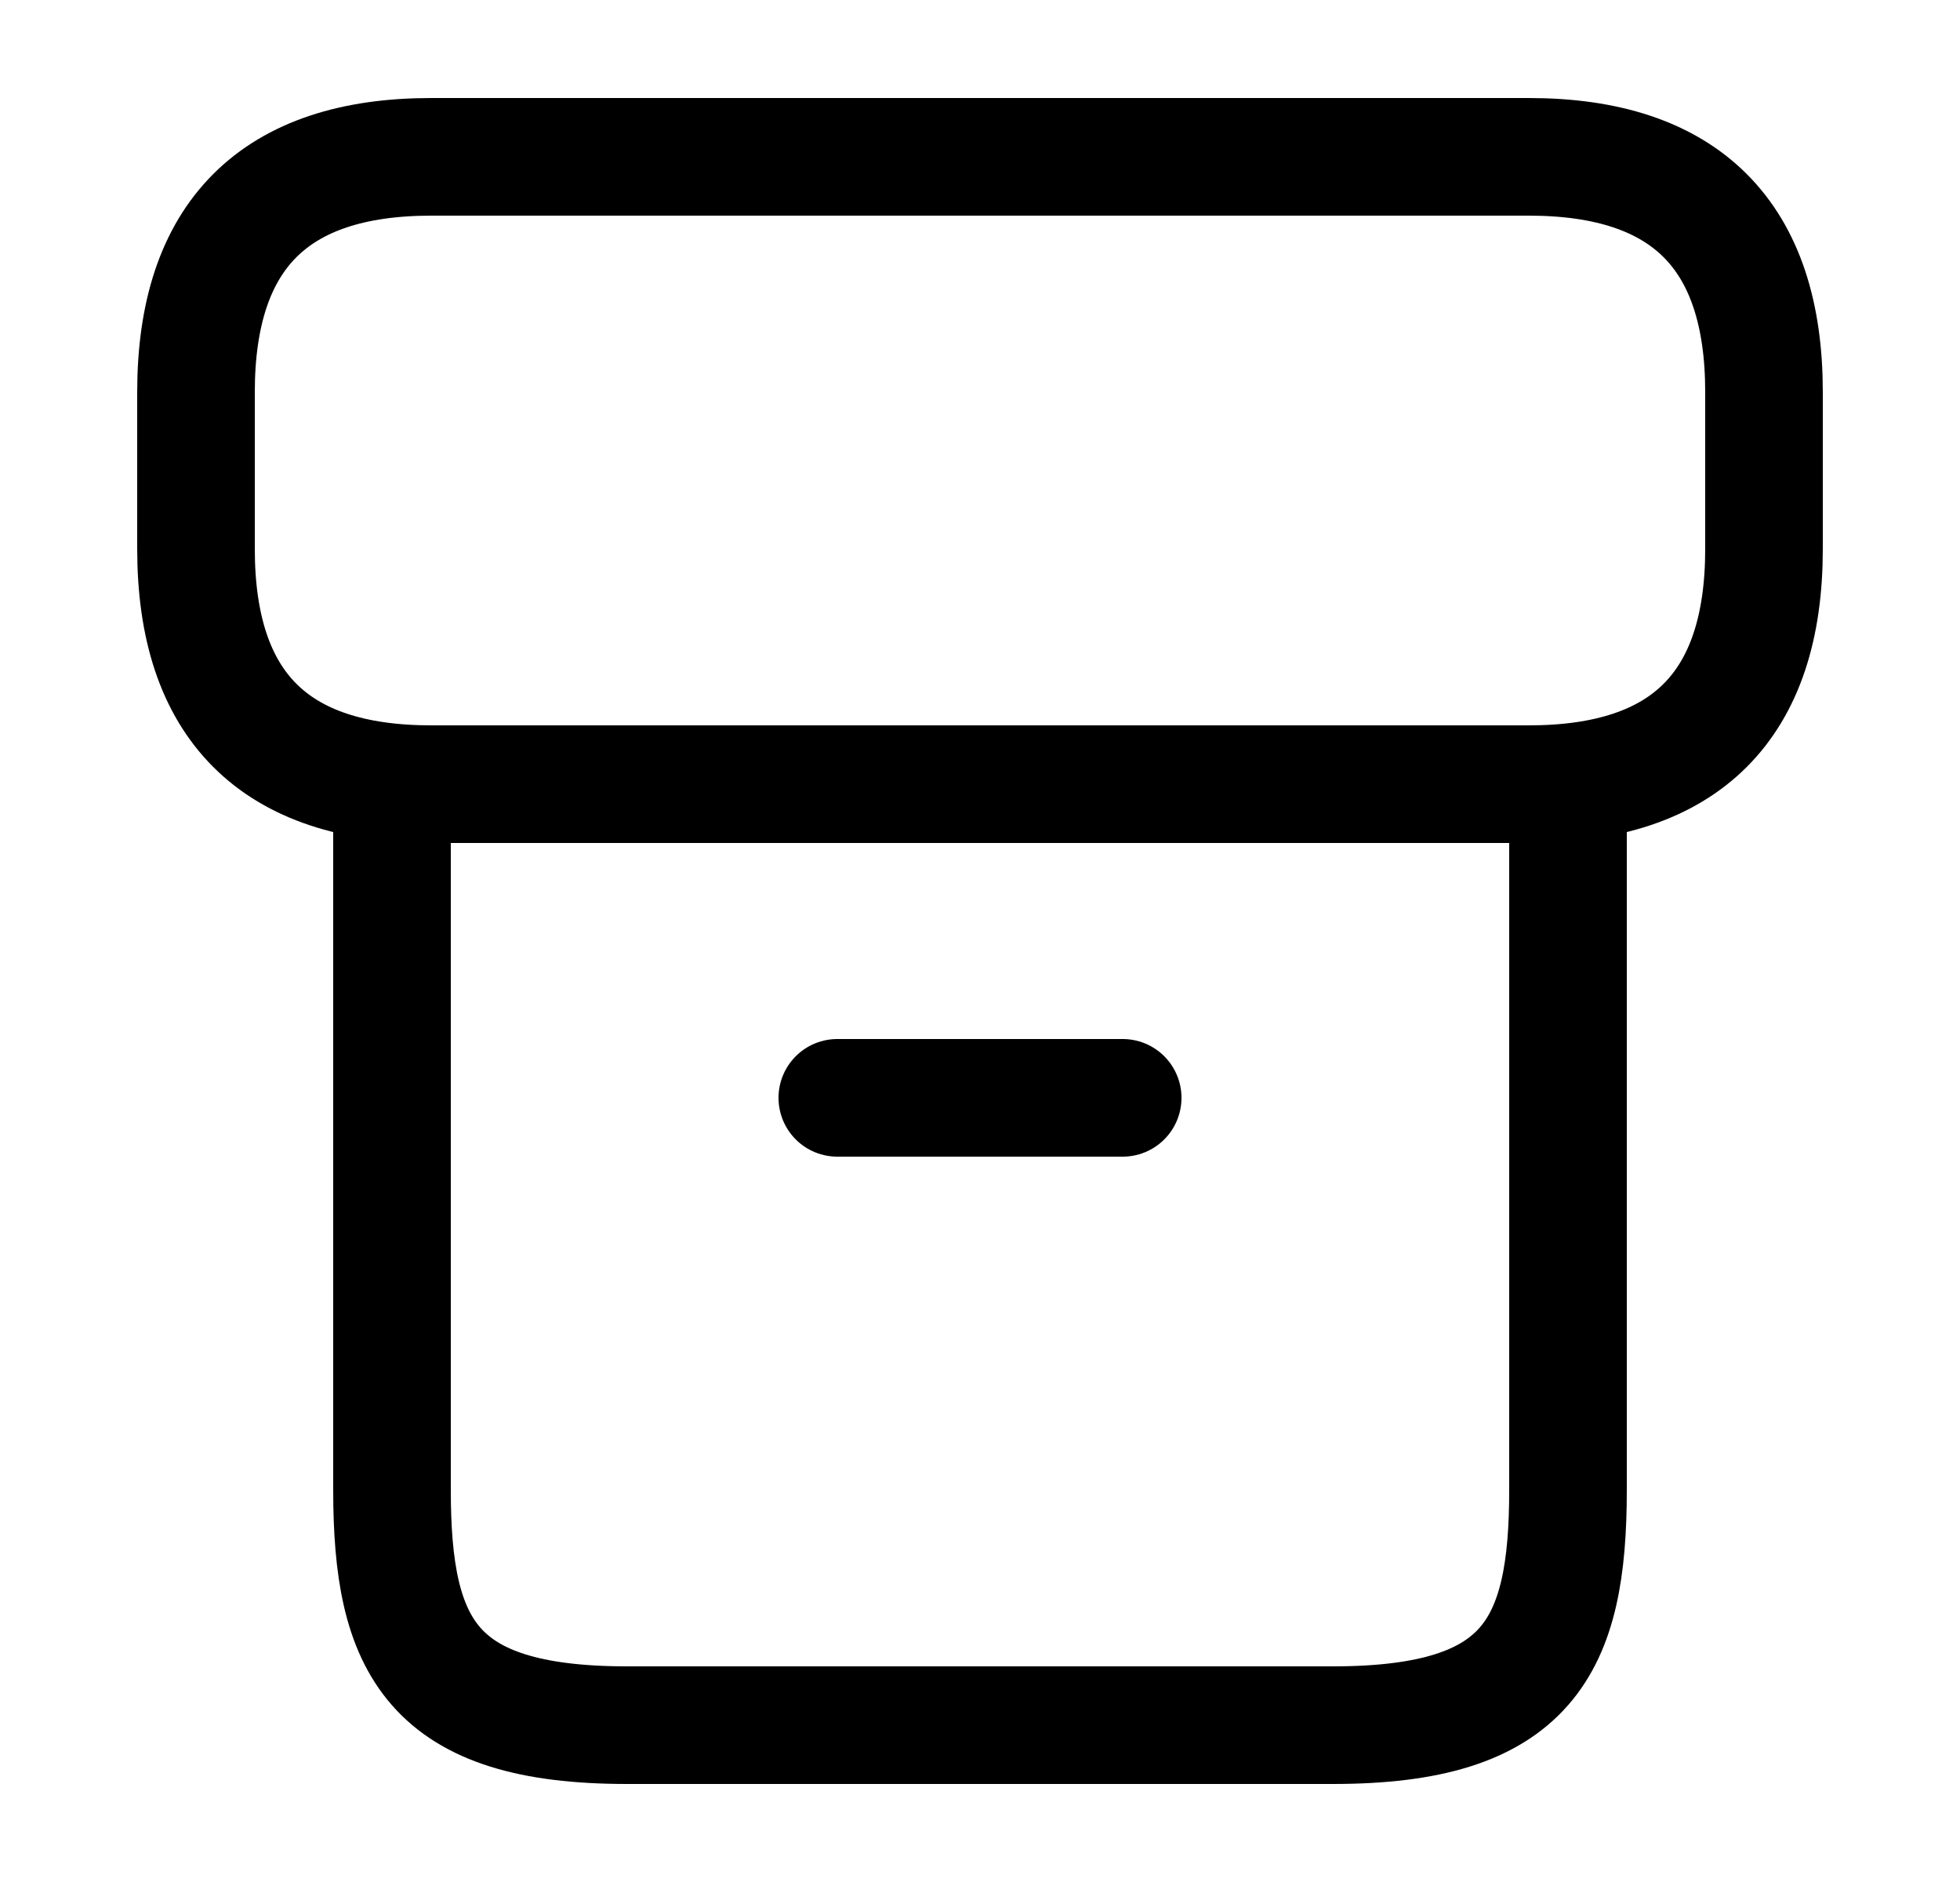 <svg width="25" height="24" viewBox="0 0 25 24" fill="none" xmlns="http://www.w3.org/2000/svg">
<path d="M20 10.22V19C20 21 19.5 22 17 22H8C5.5 22 5 21 5 19V10.22" stroke="#E52626" style="stroke:#E52626;stroke:color(display-p3 0.9 0.149 0.149);stroke-opacity:1;" stroke-width="1.5" stroke-linecap="round" stroke-linejoin="round"/>
<path d="M5.5 2H19.5C21.5 2 22.5 3 22.5 5V7C22.5 9 21.5 10 19.5 10H5.5C3.5 10 2.5 9 2.5 7V5C2.5 3 3.5 2 5.5 2Z" stroke="#E52626" style="stroke:#E52626;stroke:color(display-p3 0.9 0.149 0.149);stroke-opacity:1;" stroke-width="1.5" stroke-linecap="round" stroke-linejoin="round"/>
<path d="M10.68 14H14.32" stroke="#E52626" style="stroke:#E52626;stroke:color(display-p3 0.9 0.149 0.149);stroke-opacity:1;" stroke-width="1.5" stroke-linecap="round" stroke-linejoin="round"/>
</svg>
